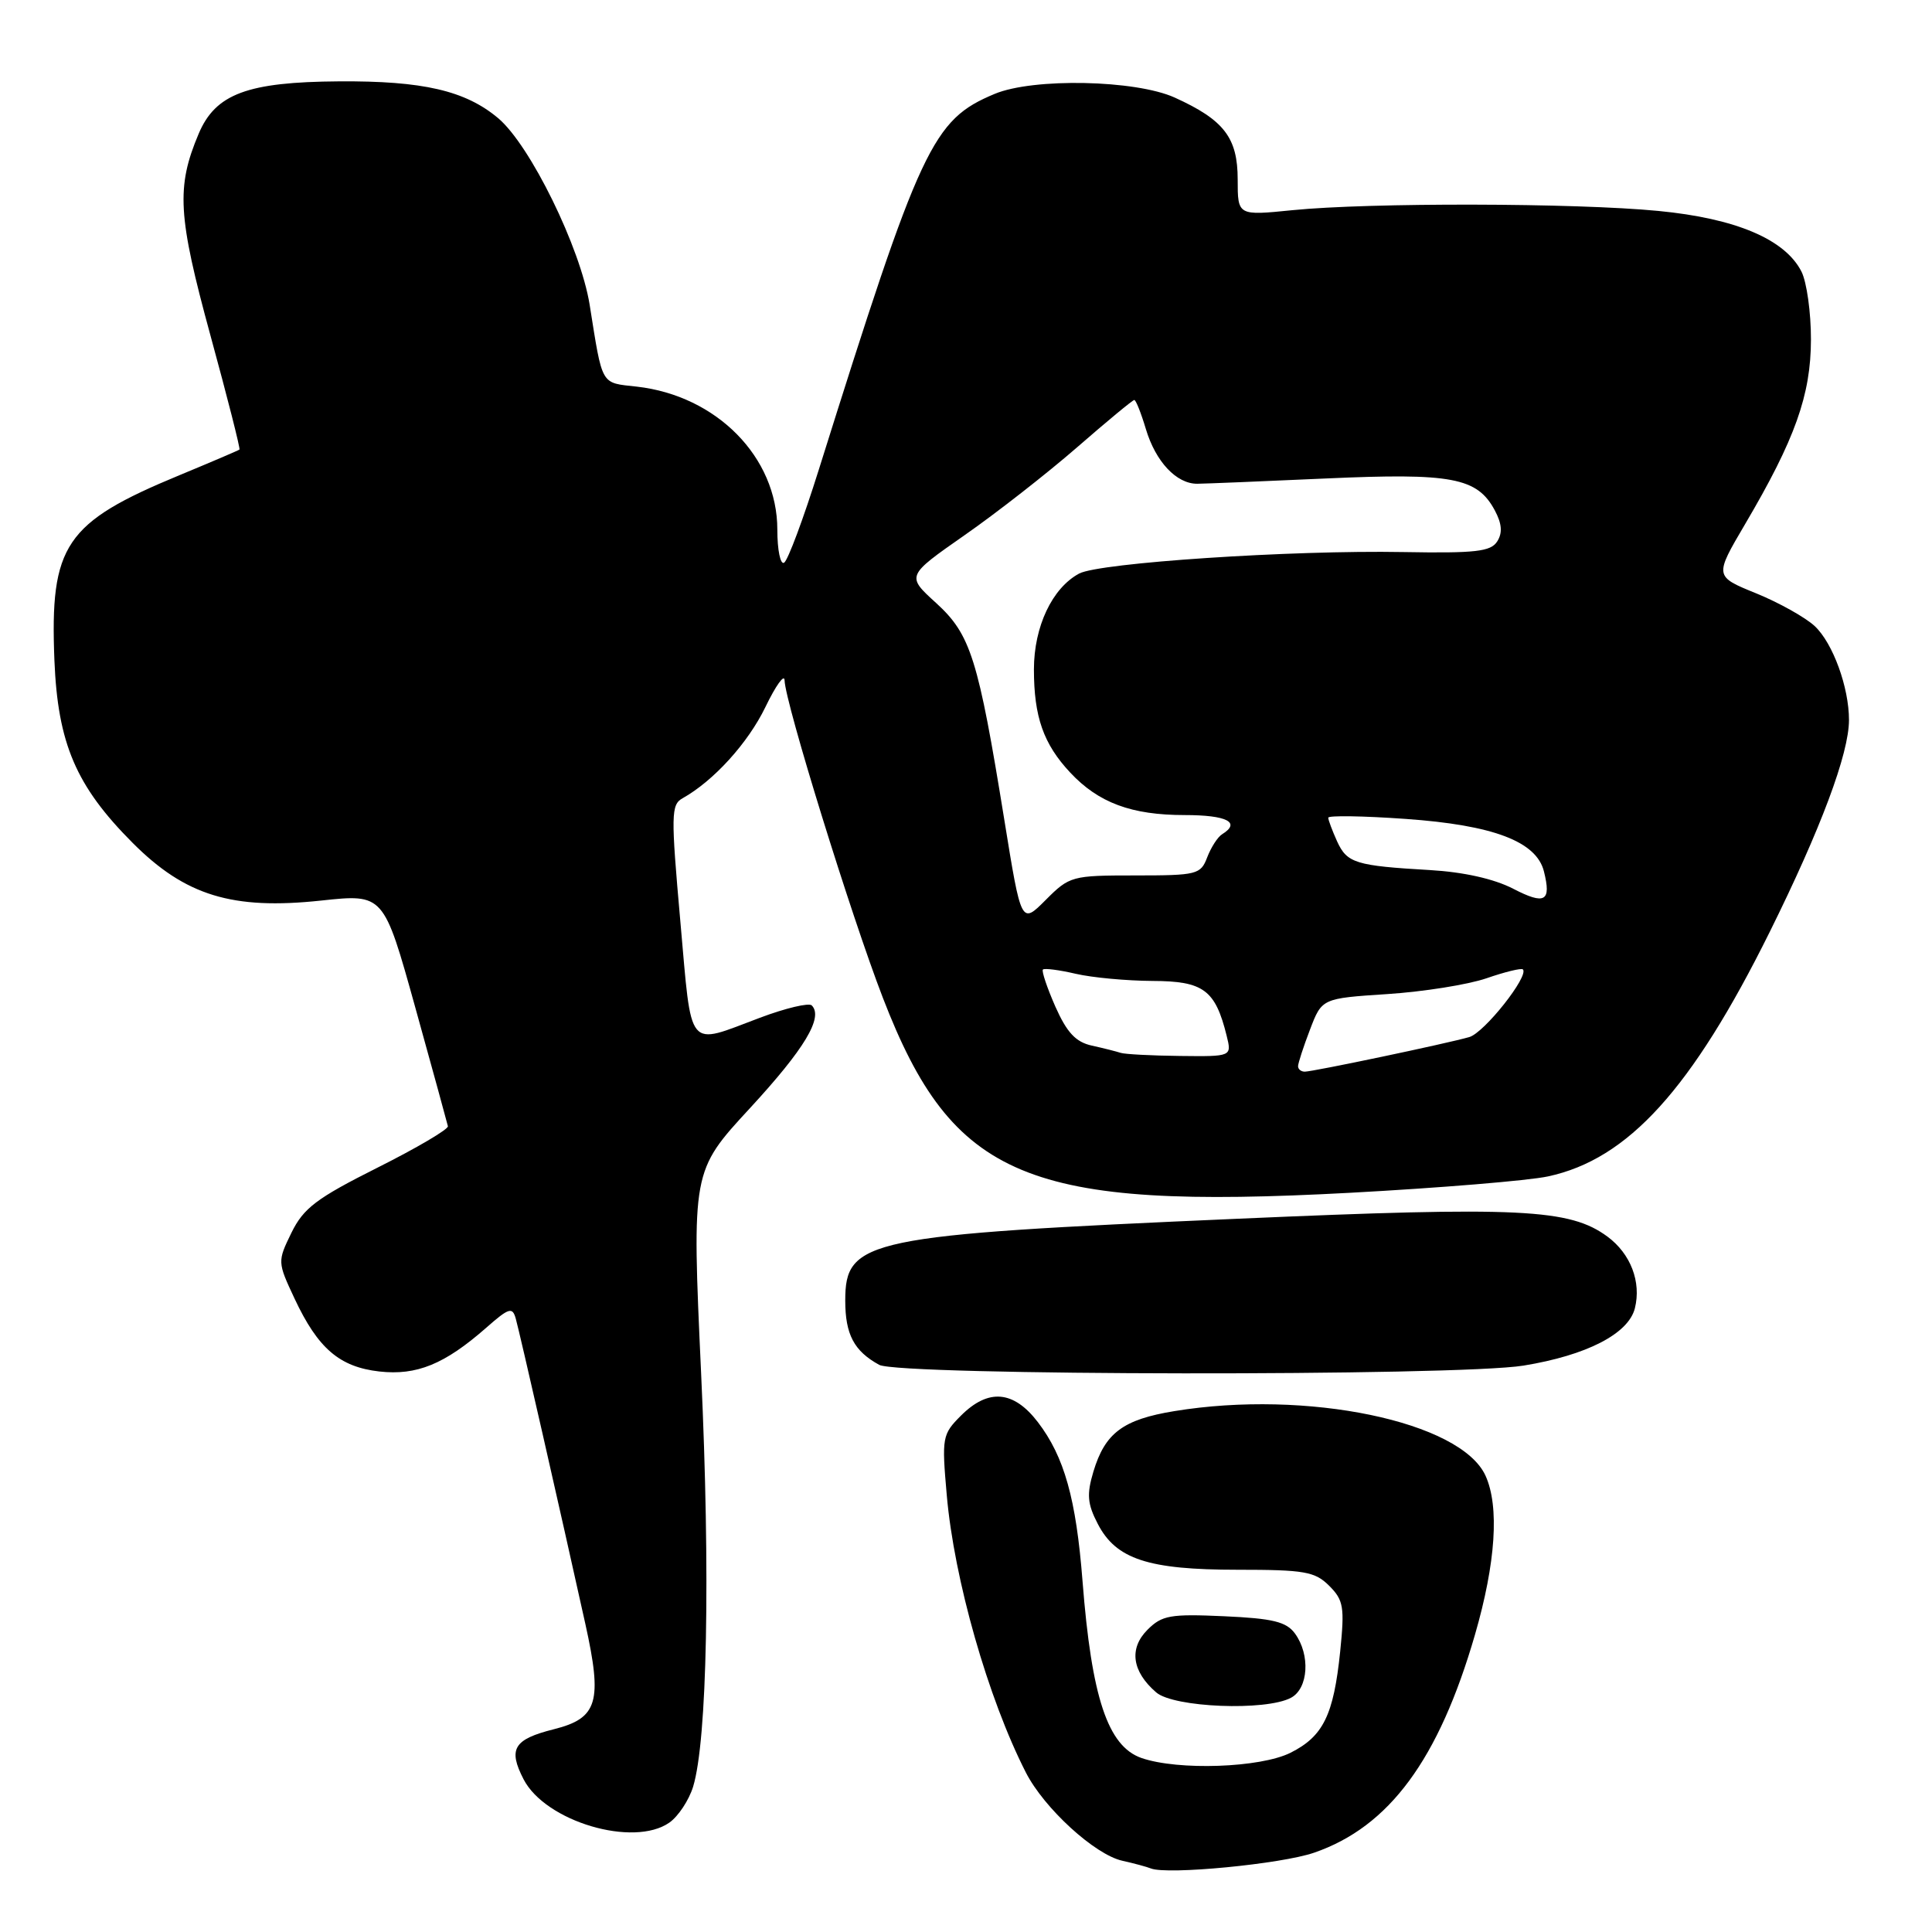 <?xml version="1.0" encoding="UTF-8" standalone="no"?>
<!DOCTYPE svg PUBLIC "-//W3C//DTD SVG 1.1//EN" "http://www.w3.org/Graphics/SVG/1.1/DTD/svg11.dtd" >
<svg xmlns="http://www.w3.org/2000/svg" xmlns:xlink="http://www.w3.org/1999/xlink" version="1.1" viewBox="0 0 256 256">
 <g >
 <path fill="currentColor"
d=" M 174.13 245.49 C 184.08 242.06 190.64 233.16 195.44 216.61 C 198.20 207.09 198.69 199.62 196.84 195.54 C 193.56 188.34 173.15 184.10 155.61 186.98 C 148.80 188.09 146.42 189.88 144.88 195.00 C 143.98 198.01 144.08 199.26 145.46 201.92 C 147.88 206.60 152.13 208.00 163.97 208.00 C 172.86 208.00 174.24 208.24 176.13 210.13 C 178.03 212.03 178.18 212.95 177.58 218.84 C 176.71 227.27 175.33 230.08 171.00 232.25 C 167.00 234.25 156.10 234.63 151.24 232.94 C 146.79 231.38 144.64 224.92 143.44 209.50 C 142.59 198.61 141.03 193.03 137.53 188.45 C 134.31 184.24 130.96 183.95 127.33 187.58 C 124.85 190.06 124.78 190.46 125.45 198.10 C 126.42 209.27 130.92 225.04 135.93 234.86 C 138.35 239.61 145.08 245.76 148.72 246.56 C 150.25 246.90 151.95 247.36 152.50 247.58 C 154.68 248.45 169.77 247.00 174.13 245.49 Z  M 88.70 241.50 C 89.88 240.67 91.29 238.53 91.84 236.75 C 93.71 230.62 94.14 208.65 92.90 181.93 C 91.67 155.18 91.67 155.18 99.37 146.84 C 106.61 138.99 109.13 134.80 107.56 133.22 C 107.18 132.85 104.09 133.58 100.69 134.86 C 90.90 138.53 91.70 139.50 90.15 122.10 C 88.89 107.90 88.91 106.63 90.45 105.77 C 94.56 103.47 99.11 98.46 101.42 93.69 C 102.80 90.83 103.94 89.24 103.96 90.15 C 104.03 93.07 112.77 121.31 116.99 132.23 C 126.26 156.25 136.10 160.35 178.90 158.05 C 190.73 157.41 202.52 156.44 205.12 155.88 C 215.74 153.60 224.17 144.31 234.49 123.50 C 241.27 109.82 245.00 99.85 245.00 95.40 C 245.00 91.07 242.87 85.23 240.47 82.97 C 239.24 81.82 235.74 79.86 232.70 78.62 C 227.16 76.37 227.16 76.37 231.24 69.44 C 237.86 58.20 239.95 52.33 239.96 45.00 C 239.97 41.42 239.40 37.38 238.71 36.00 C 236.54 31.71 230.01 28.94 219.74 27.95 C 208.74 26.88 181.44 26.83 171.25 27.85 C 164.00 28.58 164.00 28.58 164.00 23.79 C 164.00 18.25 162.20 15.90 155.66 12.93 C 150.47 10.58 136.93 10.30 131.80 12.44 C 123.55 15.89 122.01 19.18 108.49 62.25 C 106.46 68.72 104.40 74.25 103.90 74.56 C 103.41 74.87 103.00 72.89 103.00 70.17 C 103.00 60.59 94.97 52.43 84.38 51.23 C 79.54 50.69 79.87 51.27 78.13 40.37 C 76.91 32.82 70.25 19.23 66.01 15.66 C 61.67 12.01 56.03 10.70 44.91 10.78 C 32.78 10.86 28.56 12.44 26.33 17.71 C 23.33 24.80 23.56 28.61 27.88 44.43 C 30.13 52.65 31.86 59.46 31.73 59.57 C 31.60 59.68 28.02 61.21 23.77 62.97 C 8.60 69.25 6.60 72.21 7.21 87.50 C 7.66 98.52 10.07 104.16 17.57 111.68 C 24.55 118.68 30.78 120.59 42.55 119.33 C 50.84 118.44 50.84 118.44 55.02 133.47 C 57.32 141.74 59.26 148.83 59.35 149.23 C 59.43 149.63 55.23 152.11 50.00 154.73 C 41.93 158.78 40.22 160.08 38.62 163.34 C 36.76 167.16 36.76 167.22 39.03 172.07 C 42.13 178.68 44.98 181.13 50.27 181.73 C 55.22 182.28 58.91 180.77 64.41 175.95 C 67.44 173.28 67.90 173.14 68.34 174.72 C 68.84 176.47 74.25 200.22 77.56 215.17 C 79.85 225.51 79.21 227.67 73.40 229.13 C 68.06 230.47 67.30 231.74 69.38 235.77 C 72.28 241.37 83.95 244.83 88.70 241.50 Z  M 171.07 224.96 C 173.37 223.73 173.65 219.27 171.59 216.45 C 170.45 214.89 168.66 214.45 162.19 214.16 C 155.07 213.84 153.97 214.03 152.05 215.95 C 149.57 218.43 149.99 221.48 153.20 224.25 C 155.52 226.26 167.74 226.75 171.07 224.96 Z  M 201.87 180.95 C 210.23 179.59 215.78 176.74 216.63 173.35 C 217.50 169.86 216.07 166.13 213.00 163.86 C 207.99 160.17 201.47 159.85 164.00 161.49 C 114.79 163.64 112.00 164.22 112.00 172.33 C 112.00 176.82 113.16 179.02 116.50 180.85 C 119.14 182.29 193.06 182.38 201.87 180.95 Z  M 172.00 141.28 C 172.00 140.89 172.71 138.70 173.58 136.43 C 175.16 132.29 175.16 132.29 183.83 131.72 C 188.60 131.41 194.51 130.47 196.96 129.63 C 199.41 128.78 201.59 128.25 201.79 128.45 C 202.64 129.31 196.67 136.86 194.68 137.42 C 191.65 138.29 173.98 142.00 172.89 142.00 C 172.40 142.00 172.00 141.68 172.00 141.28 Z  M 148.50 139.51 C 147.95 139.33 146.23 138.89 144.68 138.55 C 142.54 138.08 141.37 136.82 139.84 133.38 C 138.74 130.88 138.00 128.67 138.19 128.47 C 138.39 128.27 140.34 128.52 142.53 129.03 C 144.71 129.54 149.30 129.96 152.73 129.98 C 159.47 130.00 161.04 131.17 162.54 137.25 C 163.22 140.00 163.22 140.00 156.36 139.92 C 152.59 139.88 149.05 139.69 148.50 139.51 Z  M 133.08 108.65 C 129.61 87.21 128.62 84.08 124.04 79.90 C 120.09 76.31 120.09 76.31 127.79 70.93 C 132.03 67.98 138.74 62.73 142.71 59.28 C 146.67 55.83 150.09 53.00 150.30 53.00 C 150.51 53.00 151.20 54.73 151.83 56.84 C 153.13 61.18 155.88 64.11 158.64 64.10 C 159.66 64.09 167.34 63.78 175.70 63.40 C 192.39 62.65 195.74 63.28 198.07 67.63 C 199.01 69.39 199.11 70.61 198.39 71.74 C 197.54 73.09 195.52 73.32 185.94 73.15 C 171.07 72.88 145.68 74.57 142.99 76.00 C 139.42 77.92 137.01 83.02 137.00 88.68 C 137.00 94.98 138.26 98.58 141.81 102.37 C 145.56 106.38 149.93 108.00 156.97 108.00 C 162.57 108.00 164.47 108.97 161.94 110.54 C 161.35 110.90 160.47 112.28 159.96 113.60 C 159.10 115.88 158.61 116.00 150.42 116.00 C 142.03 116.00 141.72 116.08 138.56 119.25 C 135.32 122.50 135.32 122.50 133.08 108.65 Z  M 200.50 117.76 C 197.97 116.45 193.93 115.55 189.50 115.29 C 179.62 114.72 178.49 114.37 177.17 111.48 C 176.53 110.06 176.00 108.65 176.00 108.35 C 176.00 108.04 180.61 108.11 186.25 108.51 C 197.88 109.33 203.59 111.50 204.58 115.47 C 205.58 119.46 204.72 119.94 200.50 117.76 Z "/>
</g>
</svg>